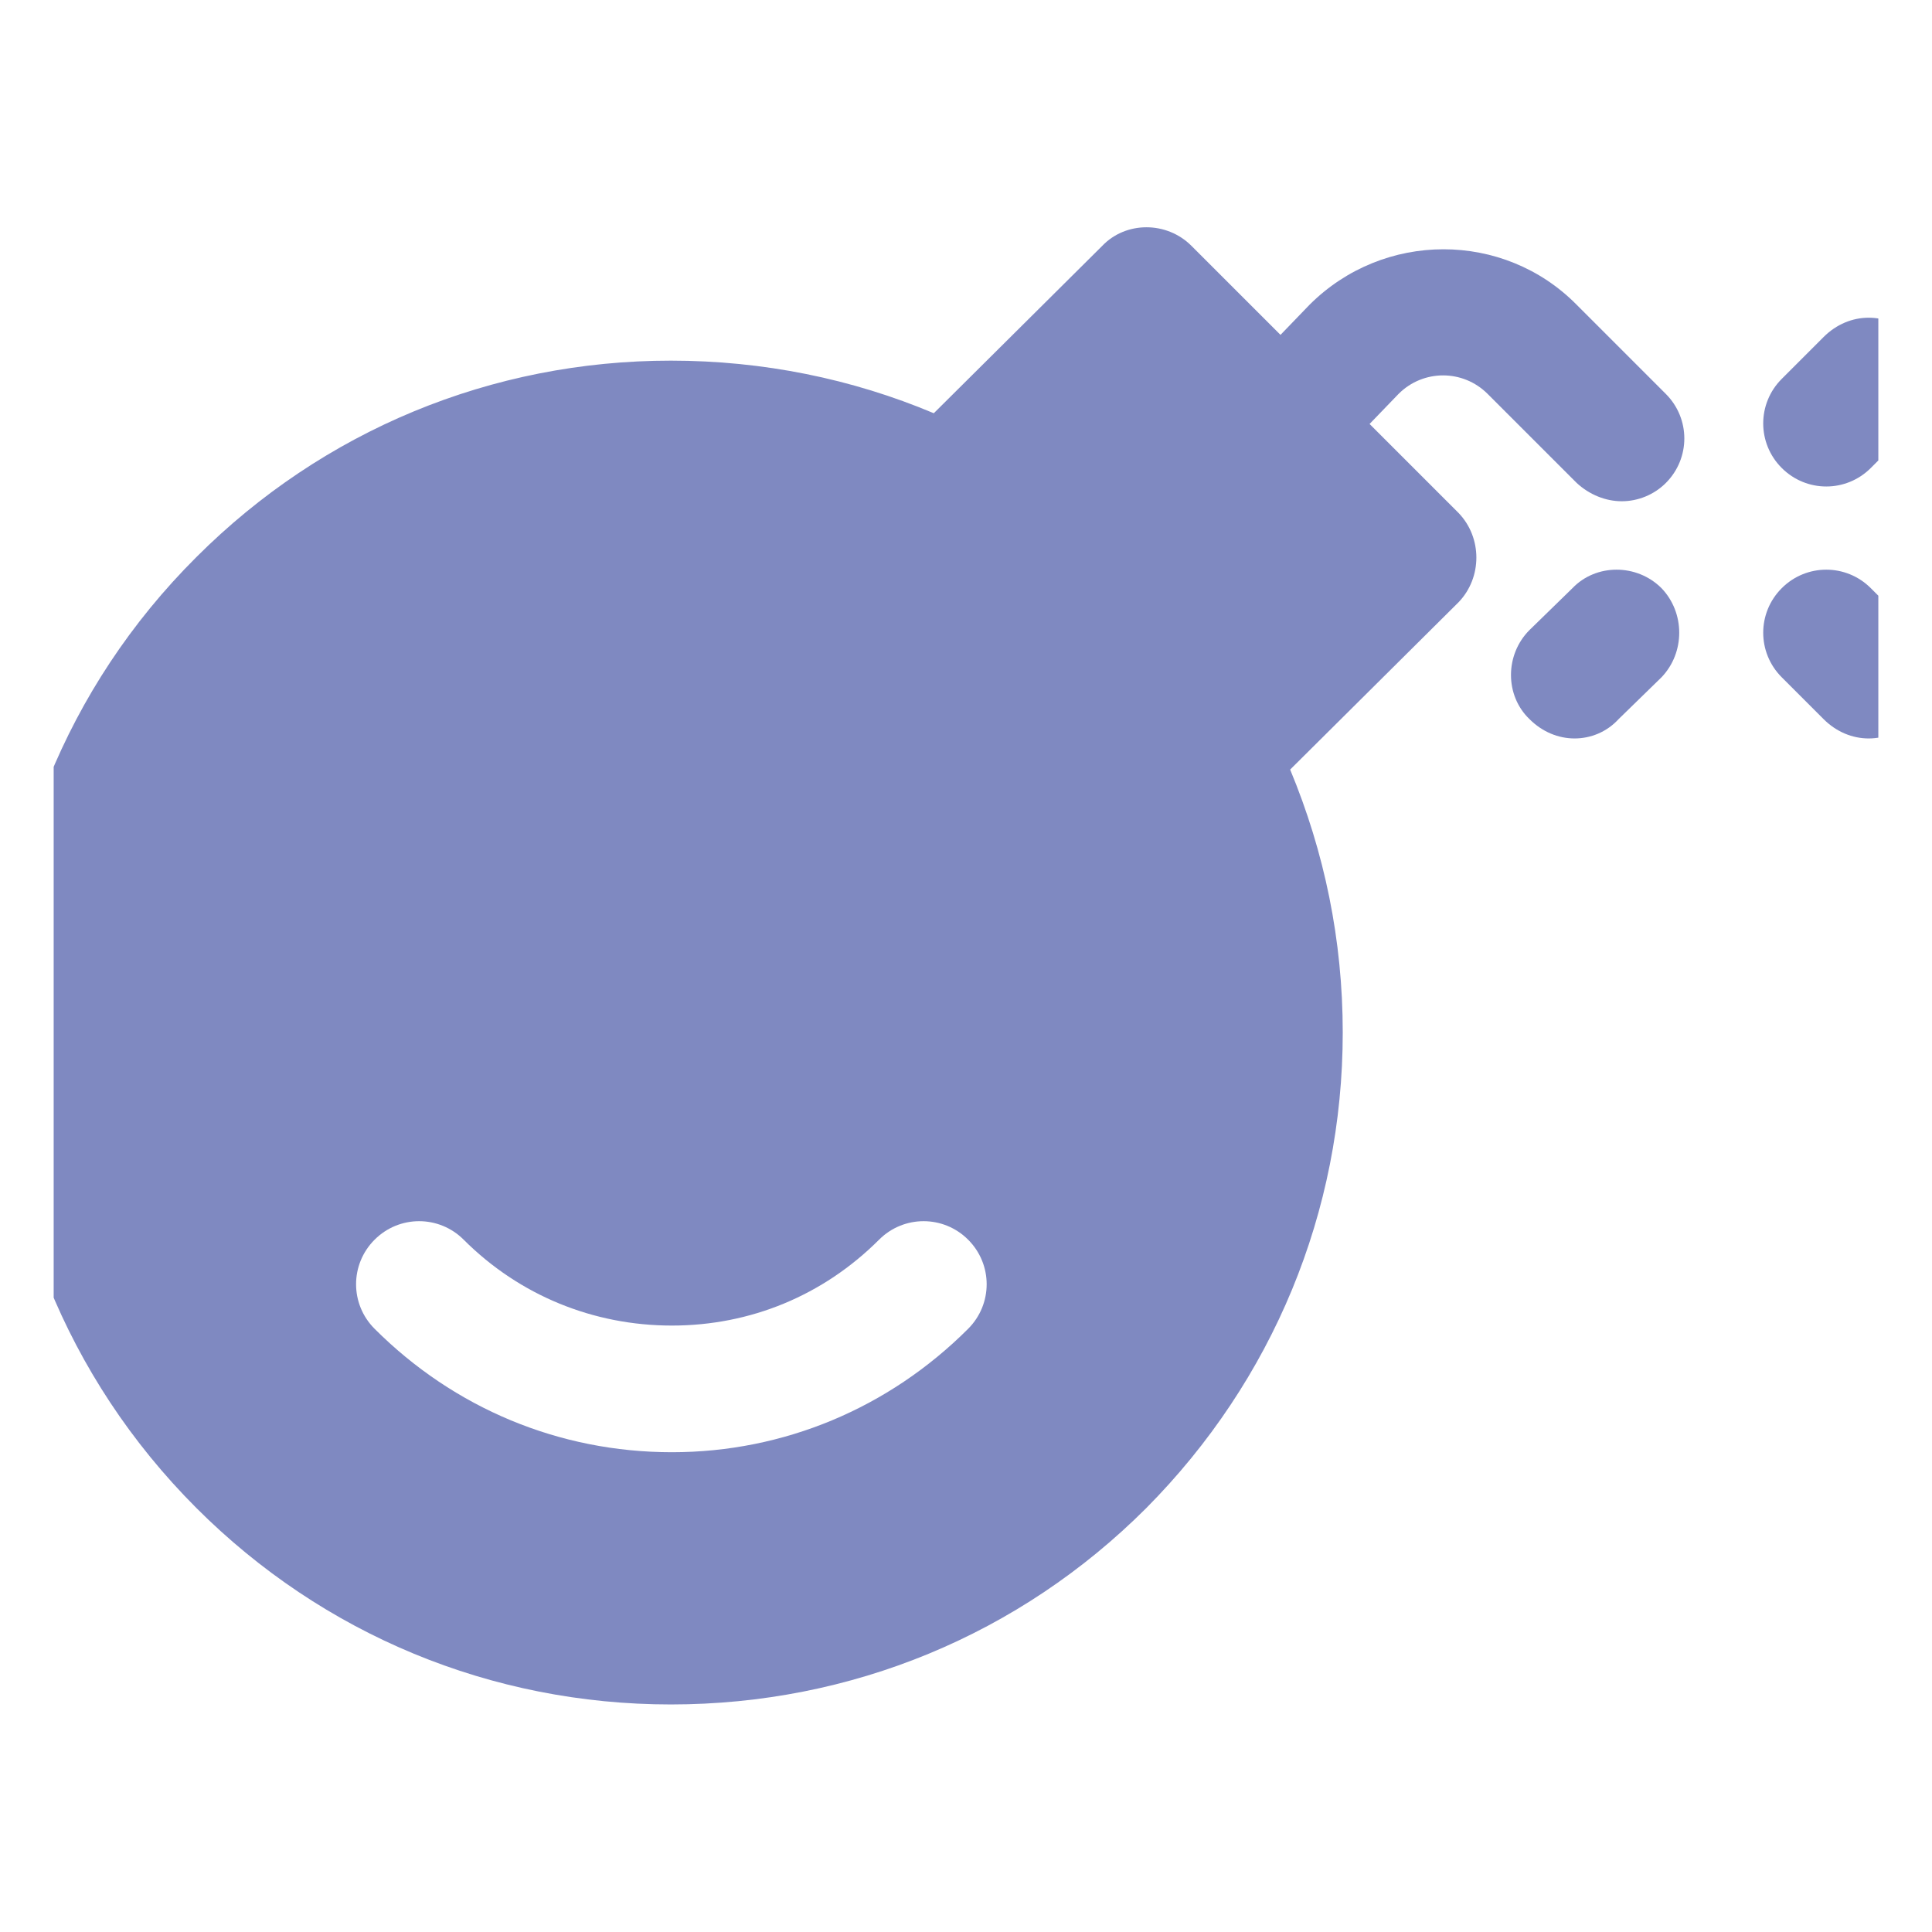 <svg width="18" height="18" viewBox="0 0 18 18" fill="none" xmlns="http://www.w3.org/2000/svg" xmlns:xlink="http://www.w3.org/1999/xlink">
	<defs>
		<clipPath id="clip19_13381">
			<rect id="Frame" rx="-0.5" width="17" height="17" transform="translate(0.5 0.5)" fill="white" fill-opacity="0"/>
		</clipPath>
	</defs>
	<rect id="Frame" rx="-0.5" width="17" height="17" transform="translate(0.5 0.5)" fill="#FFFFFF" fill-opacity="0"/>
	<g clip-path="url(#clip19_13381)">
		<path id="Vector" d="M17.82 5.87L17.43 5.48C17.2 5.25 16.83 5.25 16.6 5.48C16.37 5.71 16.37 6.08 16.6 6.31L16.99 6.7C17.11 6.82 17.26 6.88 17.41 6.88C17.56 6.88 17.71 6.82 17.82 6.7C18.05 6.48 18.05 6.1 17.82 5.87Z" fill="#7F89C1" fill-opacity="1" fill-rule="nonzero"/>
		<path id="Vector" d="M15.48 5.48C15.25 5.25 14.87 5.25 14.65 5.48L14.25 5.87C14.02 6.1 14.02 6.48 14.25 6.7C14.37 6.82 14.52 6.88 14.67 6.88C14.82 6.88 14.97 6.82 15.08 6.7L15.48 6.31C15.7 6.08 15.7 5.71 15.48 5.48Z" fill="#7F89C1" fill-opacity="1" fill-rule="nonzero"/>
		<path id="Vector" d="M17.82 3.14C17.71 3.02 17.56 2.96 17.41 2.96C17.26 2.96 17.11 3.02 16.99 3.14L16.6 3.53C16.37 3.76 16.37 4.13 16.6 4.36C16.83 4.59 17.2 4.59 17.43 4.36L17.82 3.97C18.05 3.74 18.05 3.36 17.82 3.14Z" fill="#7F89C1" fill-opacity="1" fill-rule="nonzero"/>
		<path id="Vector" d="M15.52 3.67L14.69 2.84C14.01 2.15 12.89 2.15 12.2 2.84L11.93 3.12L11.1 2.29C10.87 2.06 10.49 2.06 10.27 2.29L8.7 3.85C7.94 3.53 7.11 3.36 6.25 3.36C4.58 3.36 3.01 4.01 1.83 5.19C-0.62 7.63 -0.62 11.6 1.83 14.05C3.01 15.23 4.58 15.88 6.25 15.88C7.93 15.88 9.5 15.23 10.68 14.05C11.86 12.86 12.51 11.29 12.51 9.62C12.51 8.76 12.34 7.94 12.02 7.17L13.59 5.61C13.81 5.38 13.81 5.01 13.59 4.78L12.76 3.95L13.03 3.67C13.26 3.44 13.63 3.44 13.86 3.67L14.69 4.5C14.81 4.61 14.96 4.67 15.11 4.67C15.26 4.67 15.41 4.61 15.52 4.5C15.75 4.27 15.75 3.9 15.52 3.67ZM9.02 12.38C8.28 13.12 7.3 13.53 6.26 13.53C5.21 13.53 4.23 13.12 3.49 12.38C3.26 12.15 3.26 11.78 3.49 11.55C3.72 11.32 4.09 11.32 4.32 11.55C4.84 12.07 5.53 12.35 6.26 12.35C6.99 12.35 7.67 12.07 8.19 11.55C8.42 11.32 8.79 11.32 9.02 11.55C9.25 11.78 9.25 12.15 9.02 12.38Z" fill="#7F89C1" fill-opacity="1" fill-rule="nonzero"/>
	</g>
</svg>
